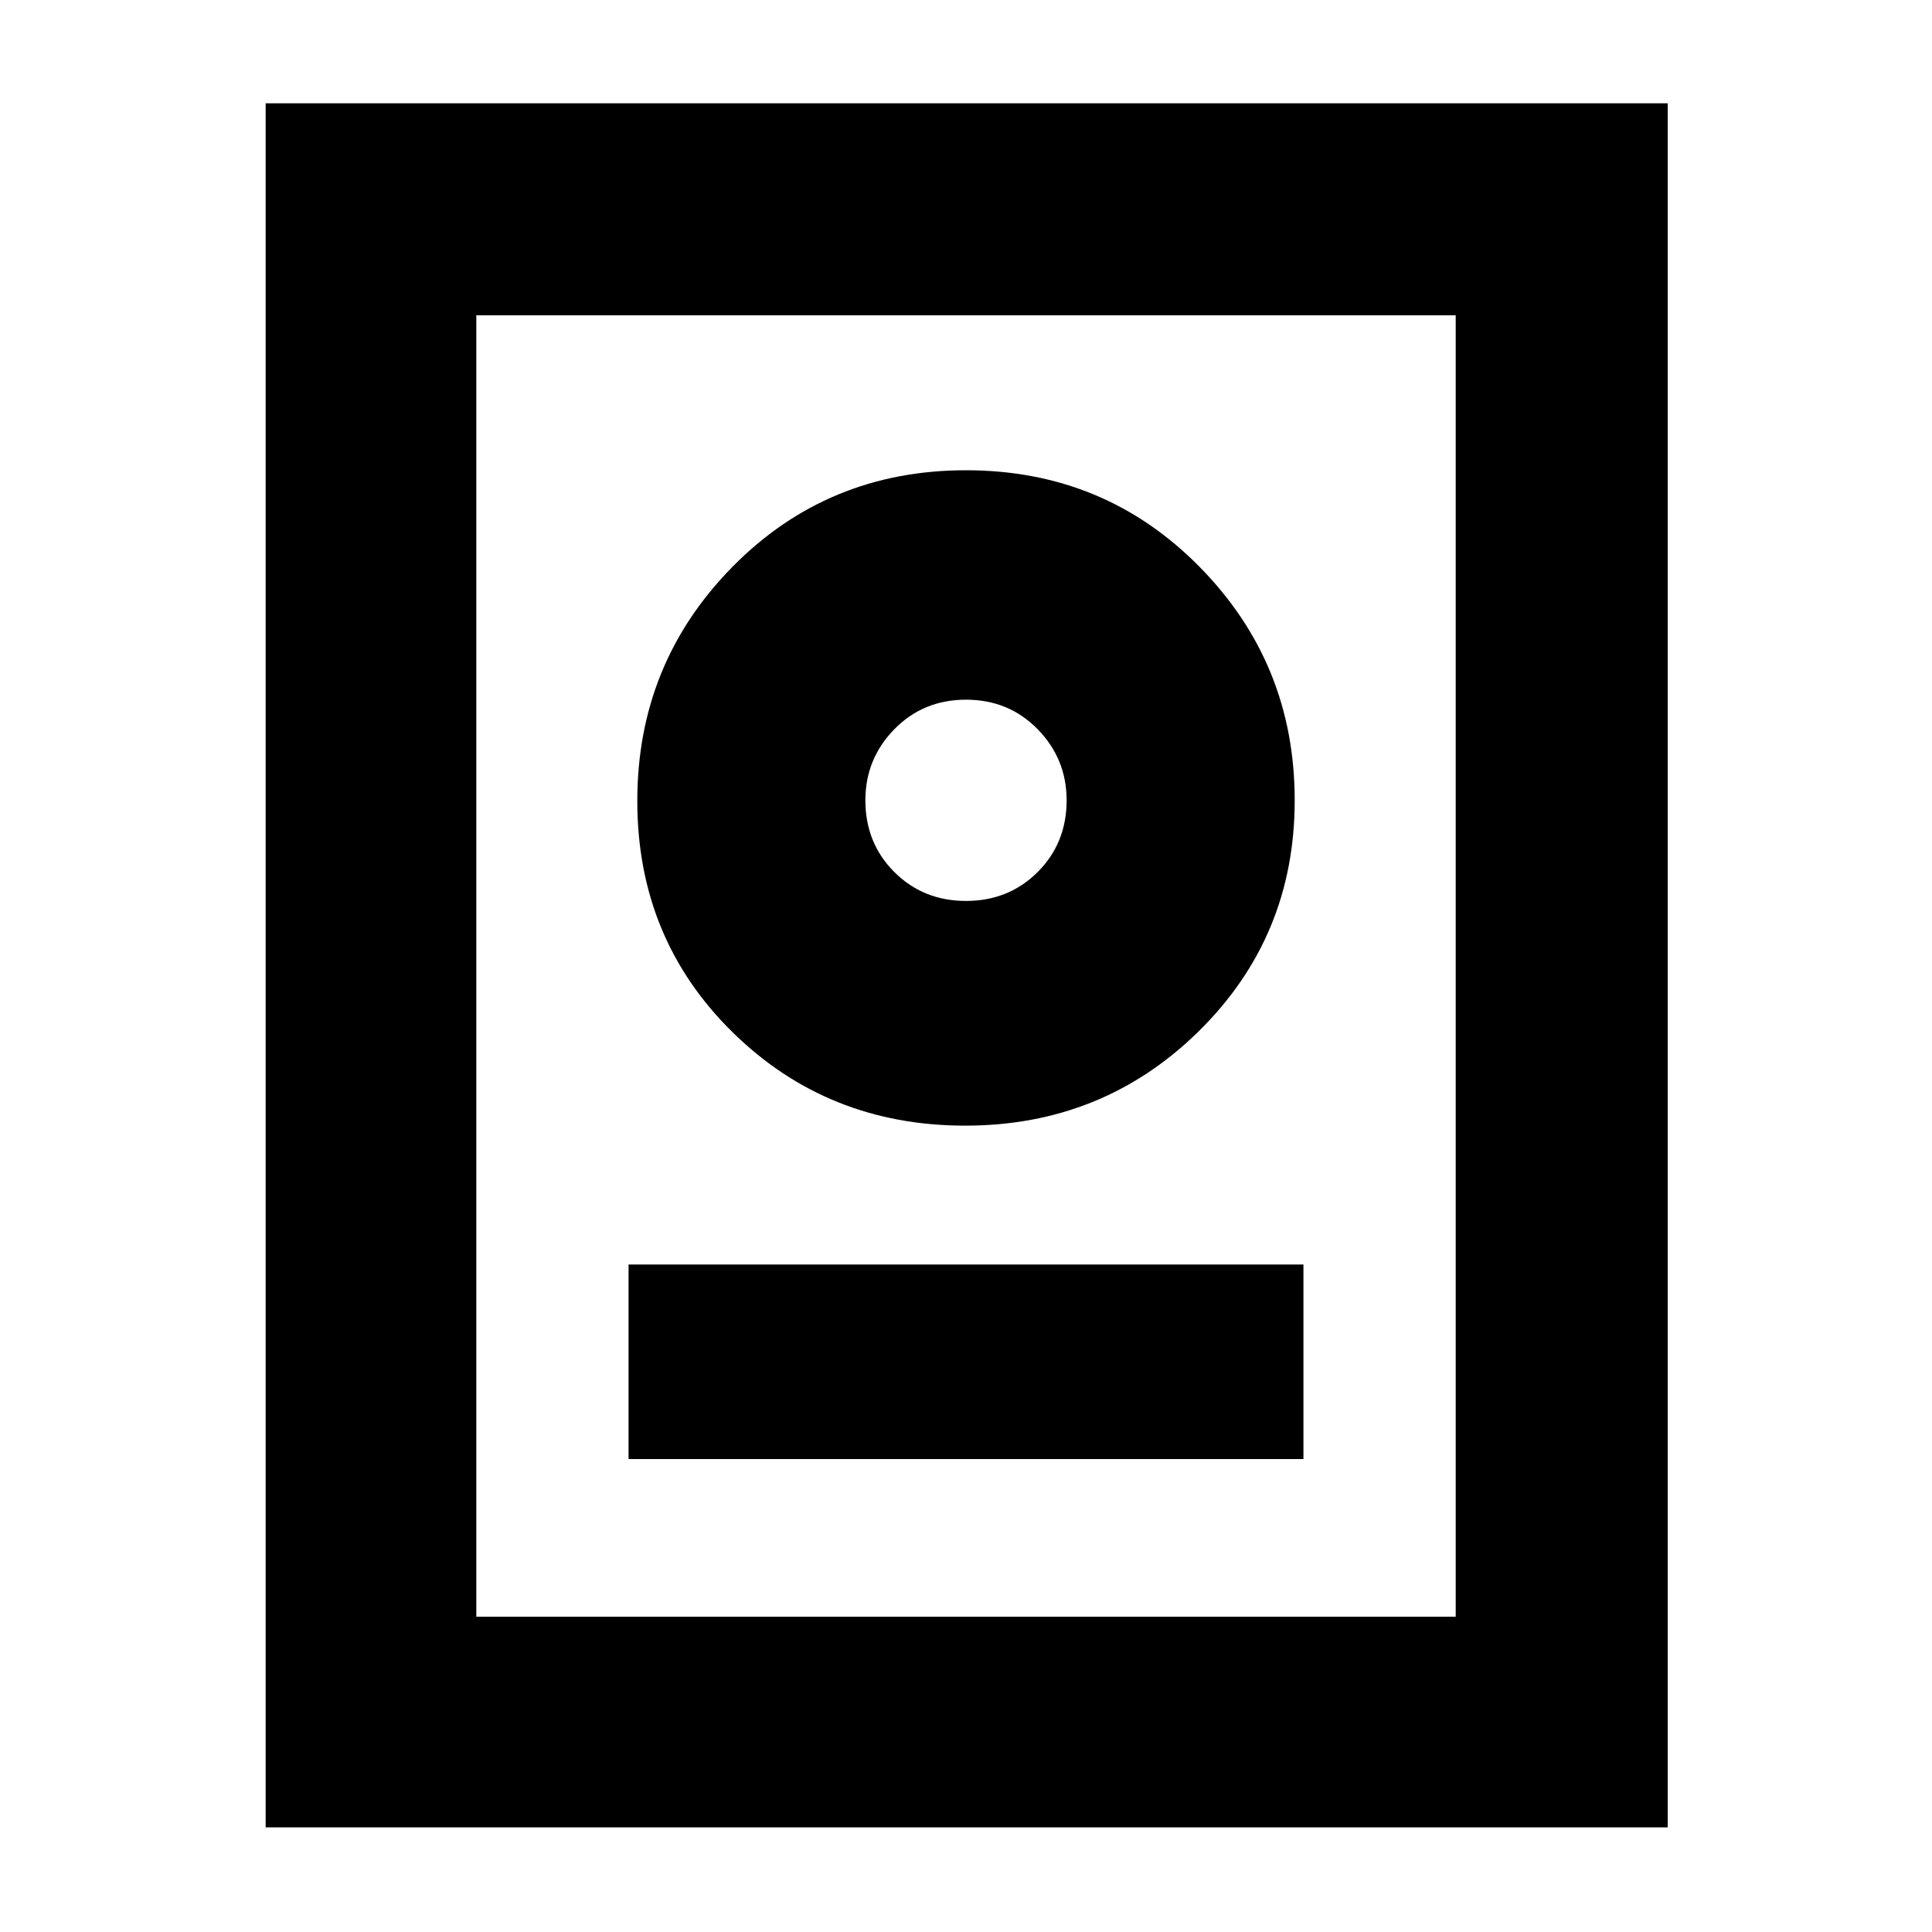 <svg xmlns="http://www.w3.org/2000/svg" height="40" viewBox="0 -960 960 960" width="40"><path d="M132-52v-856.67h696.67V-52H132Zm104.67-104.67h486.66v-646.66H236.67v646.66ZM312.33-235h335.34v-96.67H312.33V-235Zm167.25-165.67q68.42 0 116.09-46.93 47.66-46.93 47.66-114.73 0-68-47.27-116-47.28-48-116.06-48t-116.06 48q-47.27 48-47.27 116.33t47.25 114.83q47.25 46.5 115.66 46.5Zm.42-111.66q-21.25 0-35.63-14.38Q430-541.08 430-562.33q0-20.59 14.37-35.3 14.38-14.7 35.63-14.7t35.63 14.7Q530-582.92 530-562.33q0 21.25-14.37 35.62-14.38 14.38-35.63 14.38Zm0-50Z"/></svg>
